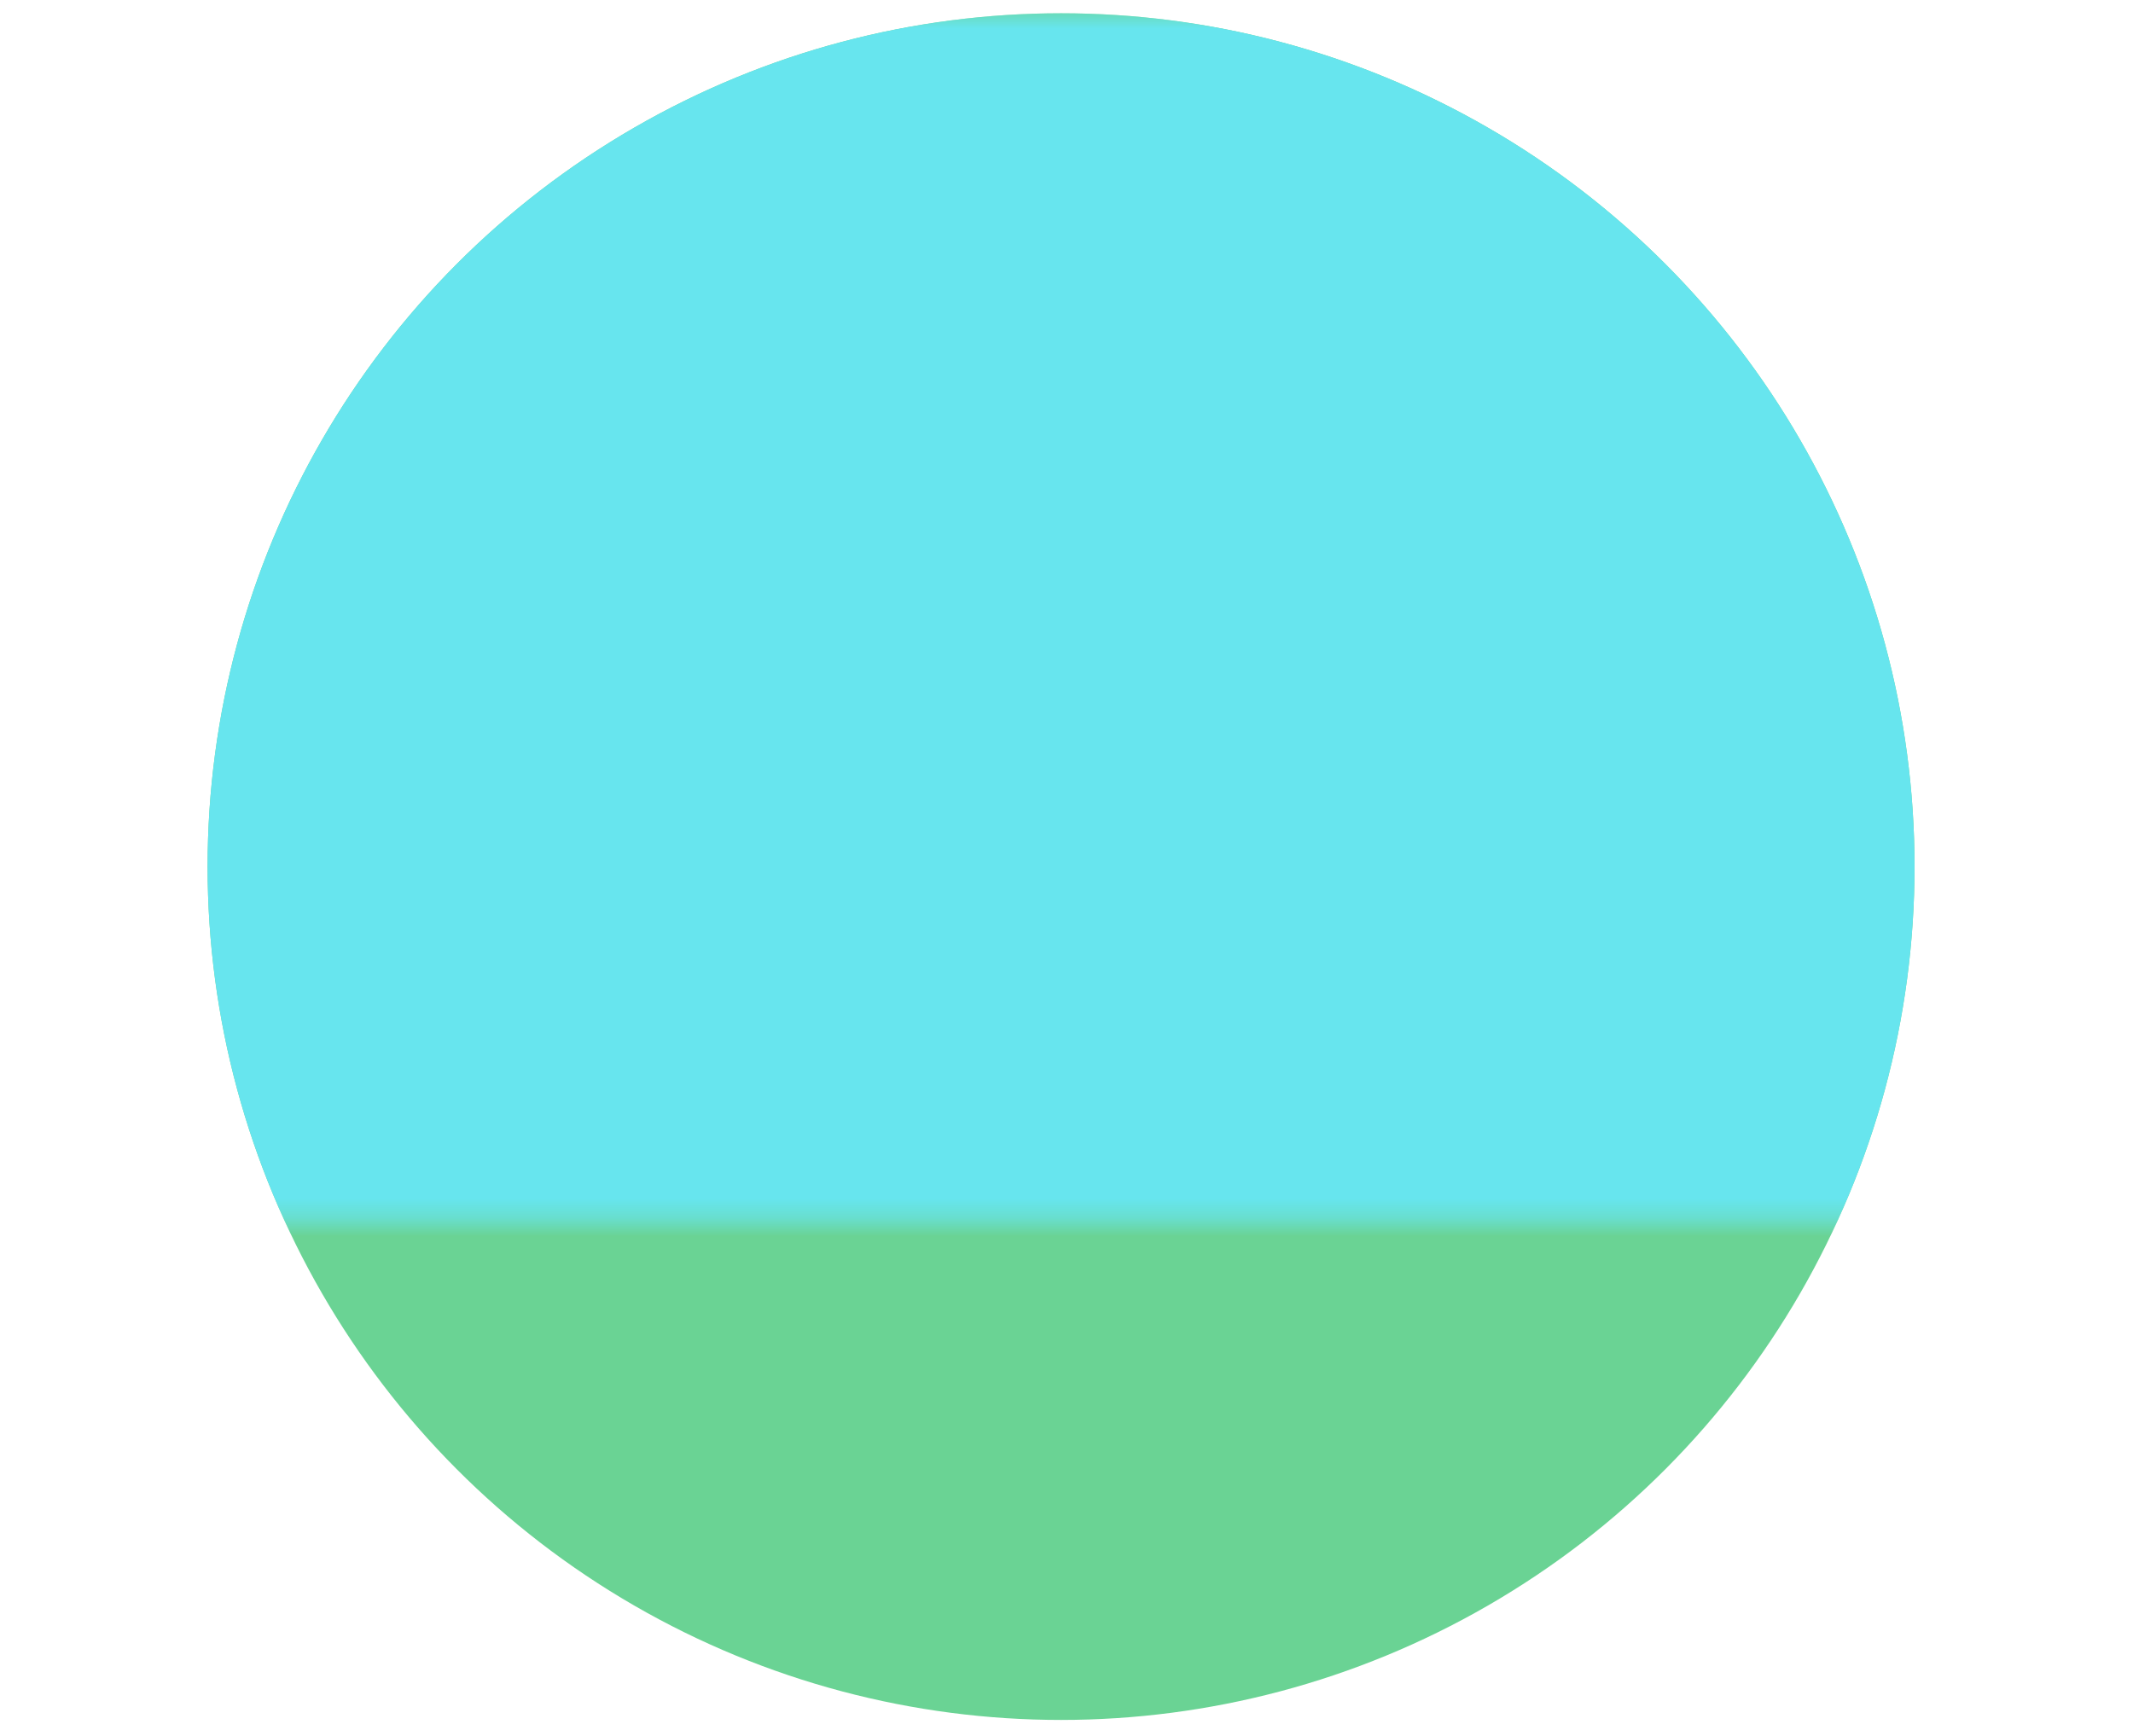 <svg width="113" height="92" viewBox="0 0 113 92" fill="none" xmlns="http://www.w3.org/2000/svg">
<circle cx="56.212" cy="45.917" r="45.214" fill="#6AD394"/>
<mask id="mask0" mask-type="alpha" maskUnits="userSpaceOnUse" x="0" y="0" width="113" height="65">
<rect y="0.703" width="112.018" height="63.952" fill="#C4C4C4"/>
</mask>
<g mask="url(#mask0)">
<circle cx="56.212" cy="45.917" r="45.214" fill="#67E5EE"/>
</g>
</svg>
